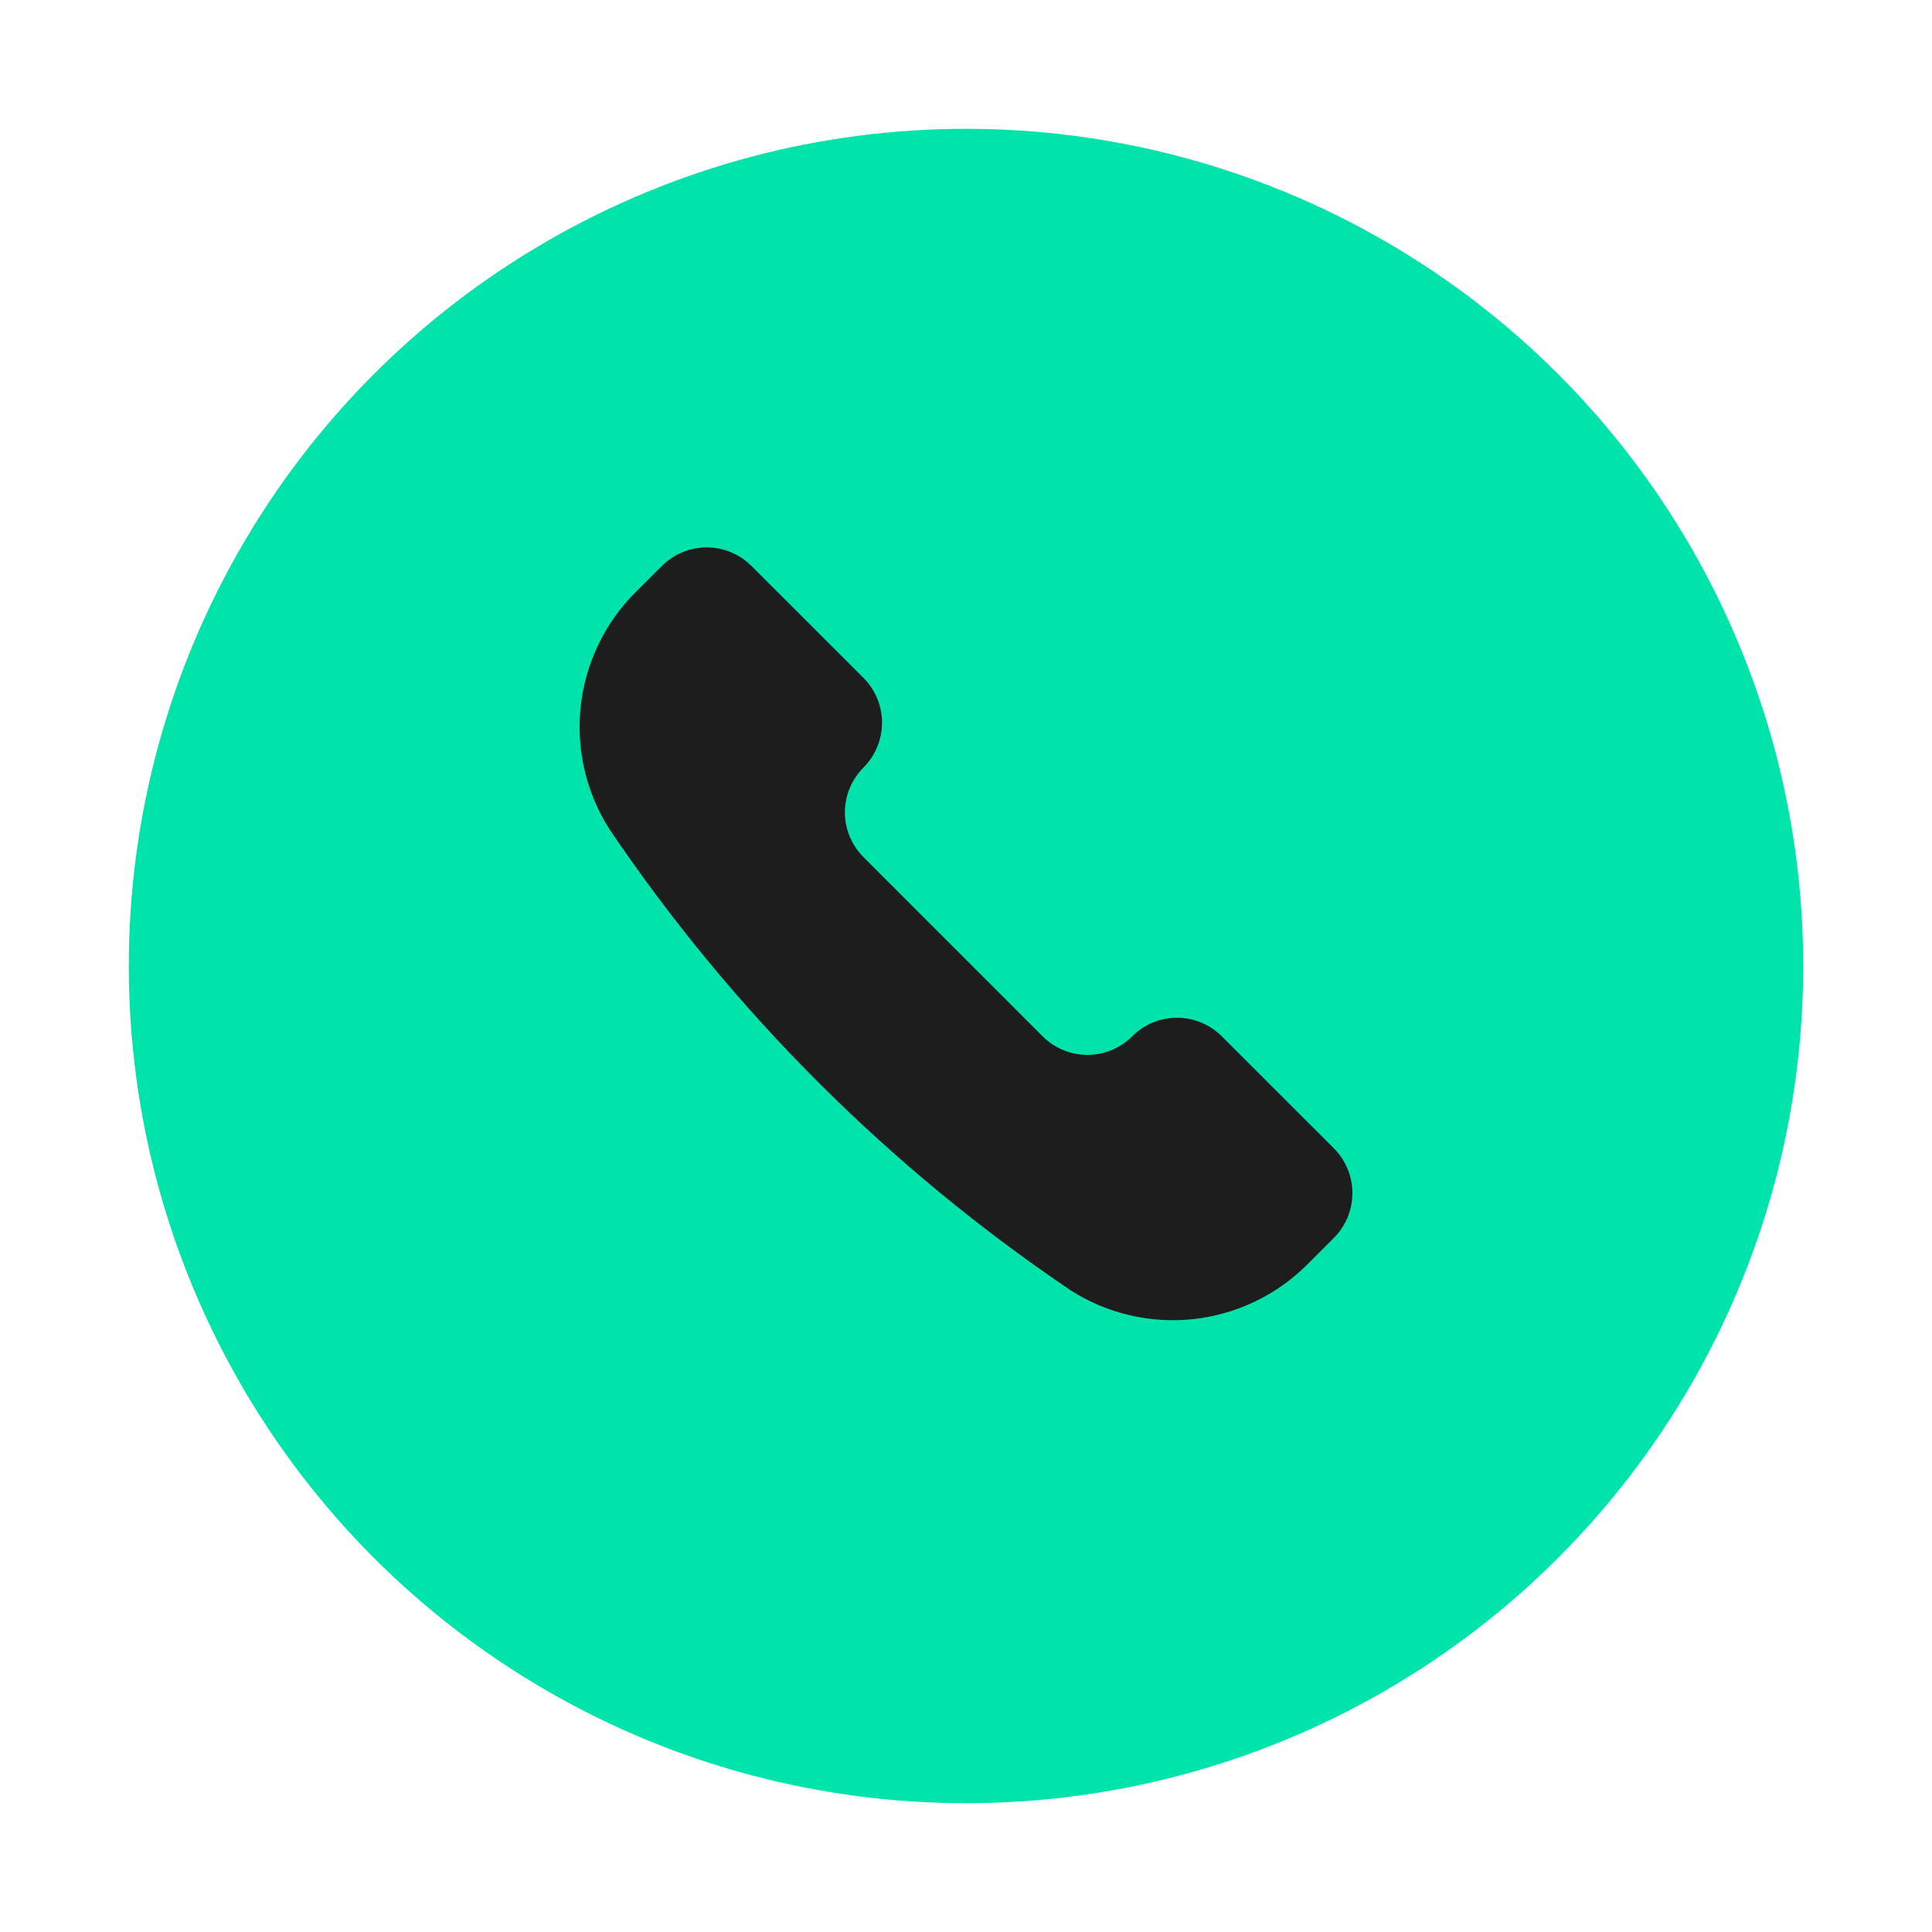 <svg width="60" height="60" viewBox="0 0 60 60" fill="none" xmlns="http://www.w3.org/2000/svg">
<g filter="url(#filter0_d_50_7582)">
<circle cx="30" cy="29" r="26" fill="#00E3AA"/>
</g>
<path d="M33.241 40.067L33.254 40.076C34.387 40.798 35.733 41.111 37.068 40.965C38.403 40.818 39.649 40.22 40.598 39.27L41.423 38.445C41.606 38.262 41.751 38.045 41.85 37.806C41.949 37.567 42 37.312 42 37.053C42 36.794 41.949 36.539 41.85 36.3C41.751 36.061 41.606 35.844 41.423 35.661L37.944 32.184C37.761 32.001 37.544 31.856 37.306 31.757C37.067 31.658 36.811 31.607 36.552 31.607C36.294 31.607 36.038 31.658 35.799 31.757C35.56 31.856 35.343 32.001 35.161 32.184C34.792 32.553 34.292 32.76 33.77 32.76C33.248 32.76 32.748 32.553 32.379 32.184L26.816 26.619C26.447 26.25 26.239 25.749 26.239 25.228C26.239 24.706 26.447 24.206 26.816 23.837C26.998 23.654 27.143 23.437 27.242 23.198C27.341 22.959 27.392 22.703 27.392 22.445C27.392 22.186 27.341 21.93 27.242 21.692C27.143 21.453 26.998 21.236 26.816 21.053L23.337 17.576C22.968 17.207 22.468 17 21.946 17C21.425 17 20.924 17.207 20.556 17.576L19.729 18.401C18.779 19.351 18.182 20.597 18.035 21.932C17.889 23.268 18.202 24.613 18.924 25.746L18.932 25.759C22.743 31.399 27.601 36.256 33.241 40.067Z" fill="#1D1D1D"/>
<defs>
<filter id="filter0_d_50_7582" x="0" y="0" width="60" height="60" filterUnits="userSpaceOnUse" color-interpolation-filters="sRGB">
<feFlood flood-opacity="0" result="BackgroundImageFix"/>
<feColorMatrix in="SourceAlpha" type="matrix" values="0 0 0 0 0 0 0 0 0 0 0 0 0 0 0 0 0 0 127 0" result="hardAlpha"/>
<feOffset dy="1"/>
<feGaussianBlur stdDeviation="2"/>
<feComposite in2="hardAlpha" operator="out"/>
<feColorMatrix type="matrix" values="0 0 0 0 0 0 0 0 0 0 0 0 0 0 0 0 0 0 0.12 0"/>
<feBlend mode="normal" in2="BackgroundImageFix" result="effect1_dropShadow_50_7582"/>
<feBlend mode="normal" in="SourceGraphic" in2="effect1_dropShadow_50_7582" result="shape"/>
</filter>
</defs>
</svg>
